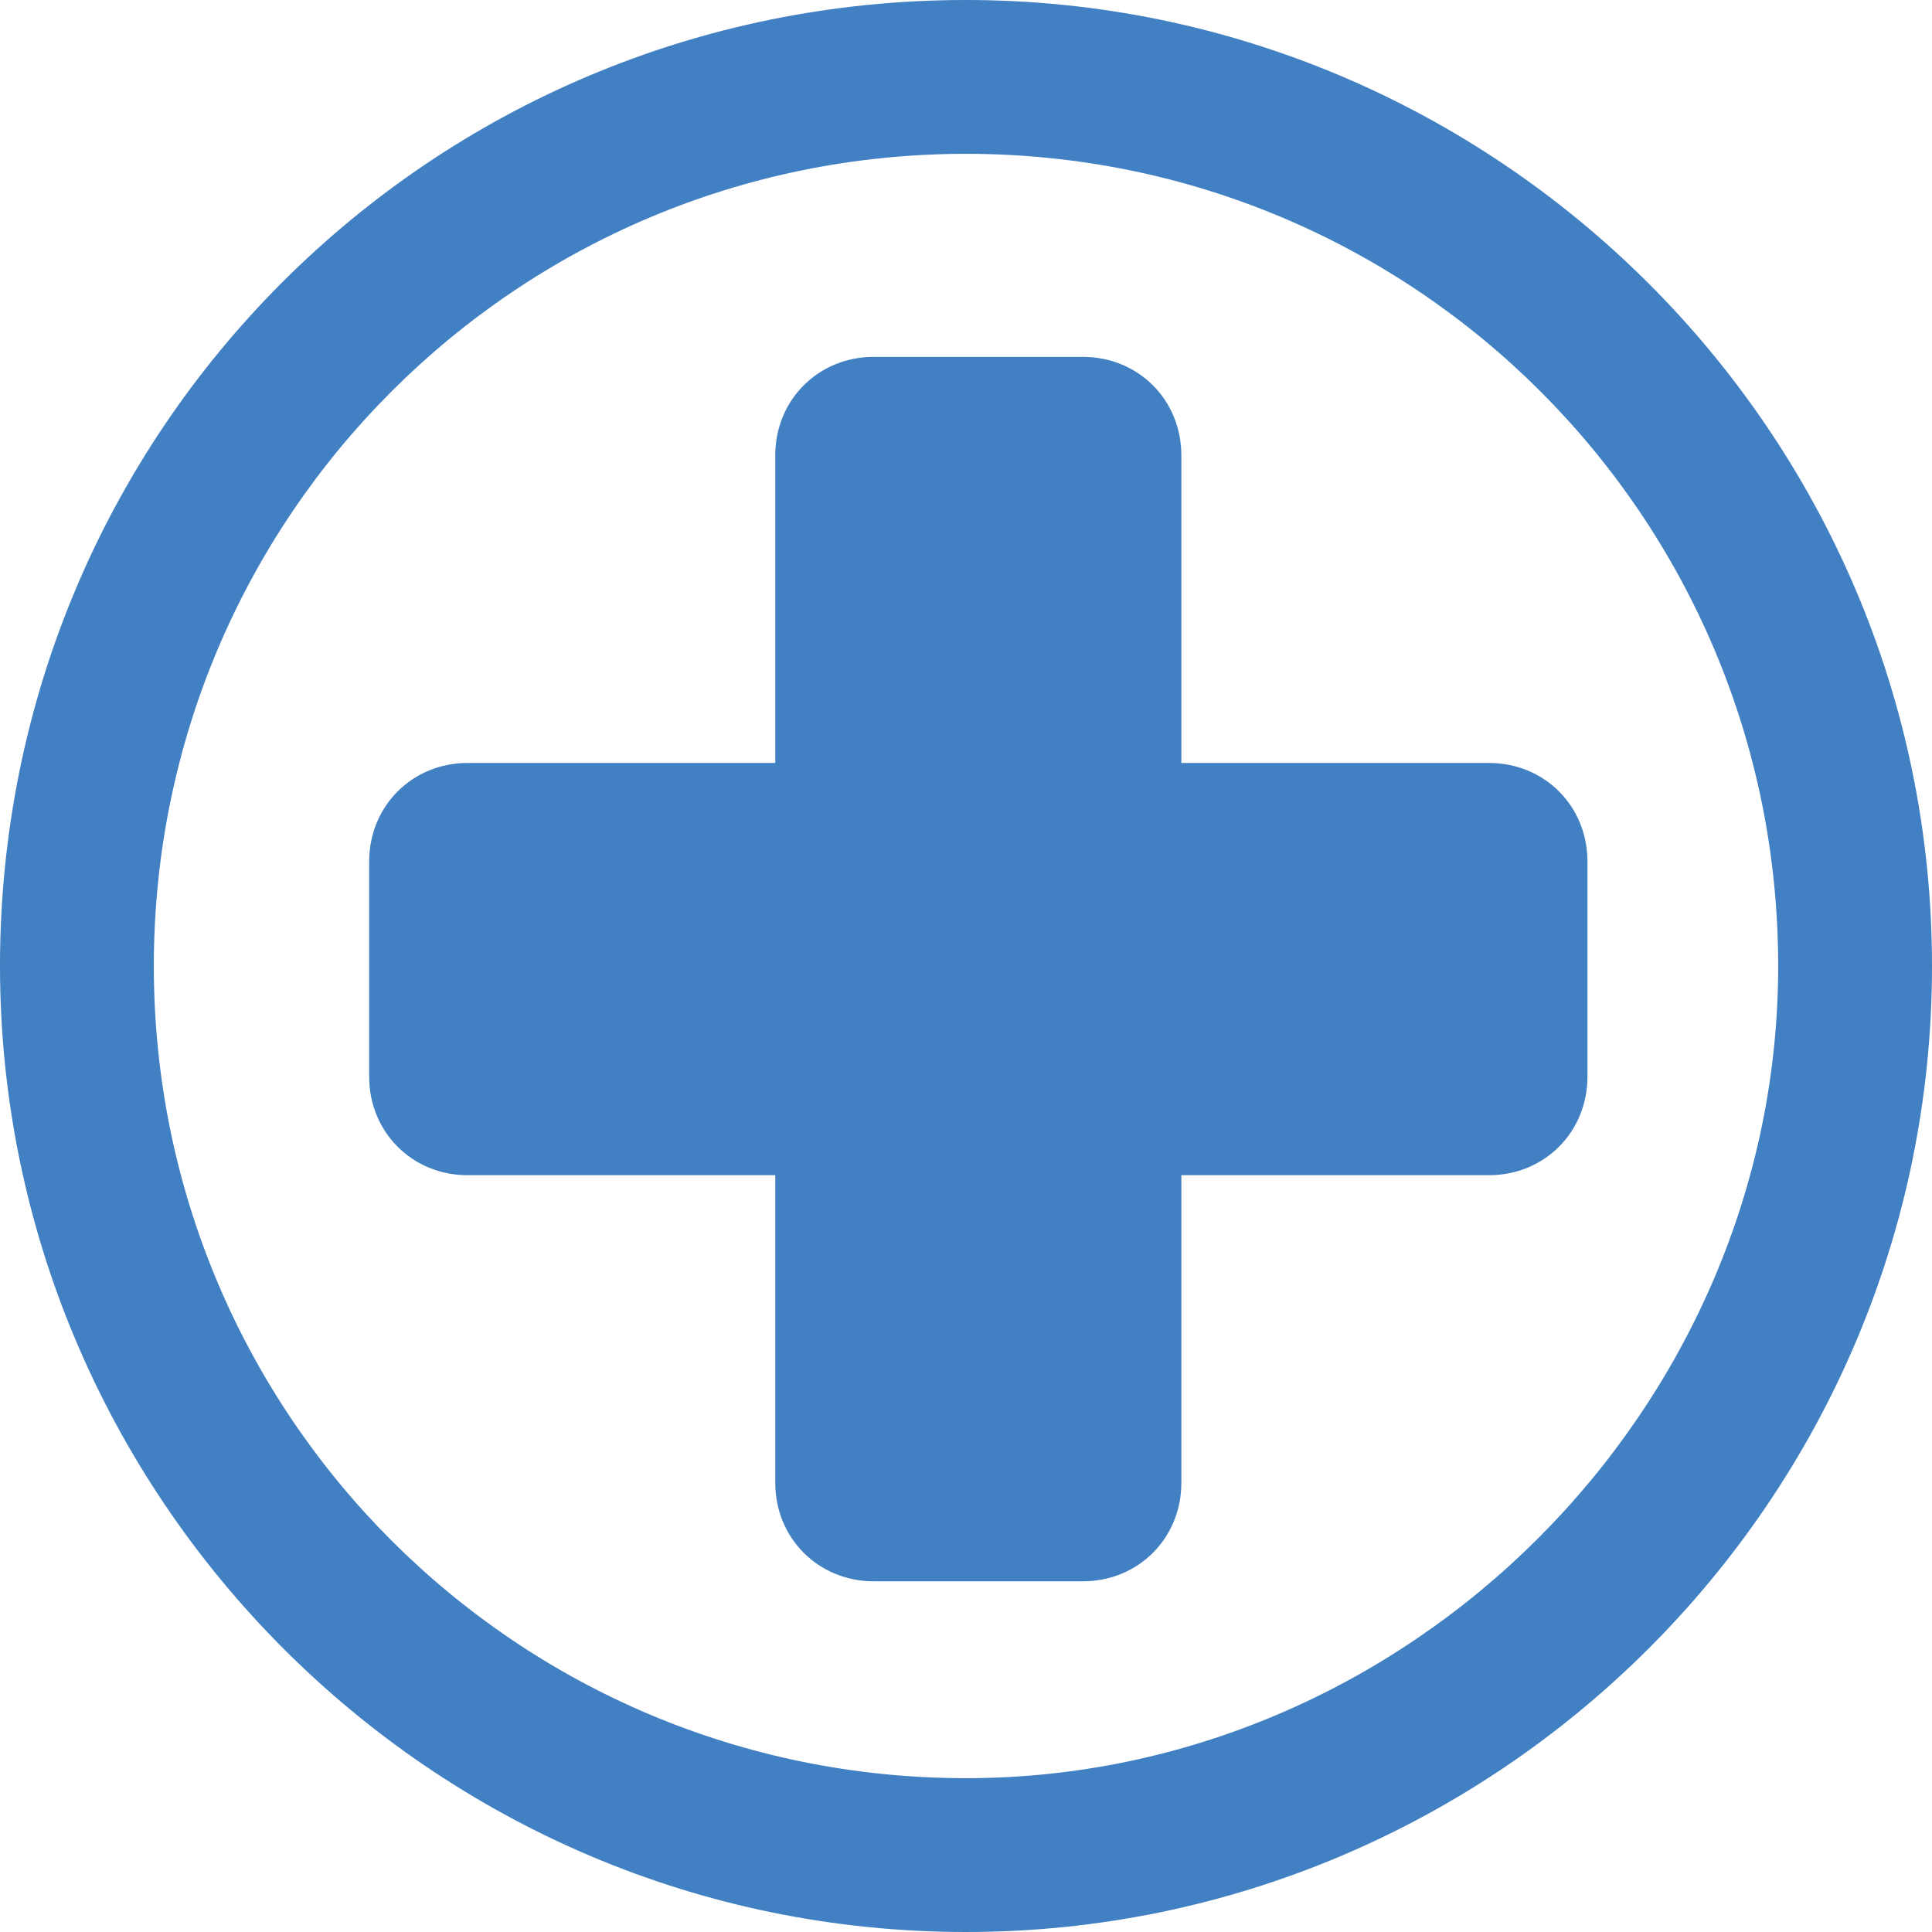 <?xml version="1.0" encoding="utf-8"?>
<!-- Generator: Adobe Illustrator 23.0.0, SVG Export Plug-In . SVG Version: 6.00 Build 0)  -->
<svg version="1.1" id="Capa_1" xmlns="http://www.w3.org/2000/svg" xmlns:xlink="http://www.w3.org/1999/xlink" x="0px" y="0px"
	 viewBox="0 0 31.4 31.4" style="enable-background:new 0 0 31.4 31.4;" xml:space="preserve">
<style type="text/css">
	.st0{fill:#4180C2;}
</style>
<g>
	<g>
		<path class="st0" d="M15.7,0C7,0,0,7,0,15.7c0,8.6,7,15.7,15.7,15.7c8.6,0,15.7-7,15.7-15.7C31.4,7,24.3,0,15.7,0z M15.7,28.9
			c-7.3,0-13.2-5.9-13.2-13.2c0-7.3,5.9-13.2,13.2-13.2c7.3,0,13.2,5.9,13.2,13.2C28.9,22.9,22.9,28.9,15.7,28.9z"/>
		<path class="st0" d="M19.2,12.4v-5c0-0.9-0.7-1.6-1.6-1.6h-3.4c-0.9,0-1.6,0.7-1.6,1.6v5h-5c-0.9,0-1.6,0.7-1.6,1.6v3.5
			c0,0.9,0.7,1.6,1.6,1.6h5v5c0,0.9,0.7,1.6,1.6,1.6h3.4c0.9,0,1.6-0.7,1.6-1.6v-5h5c0.9,0,1.6-0.7,1.6-1.6v-3.5
			c0-0.9-0.7-1.6-1.6-1.6H19.2z"/>
	</g>
</g>
</svg>
